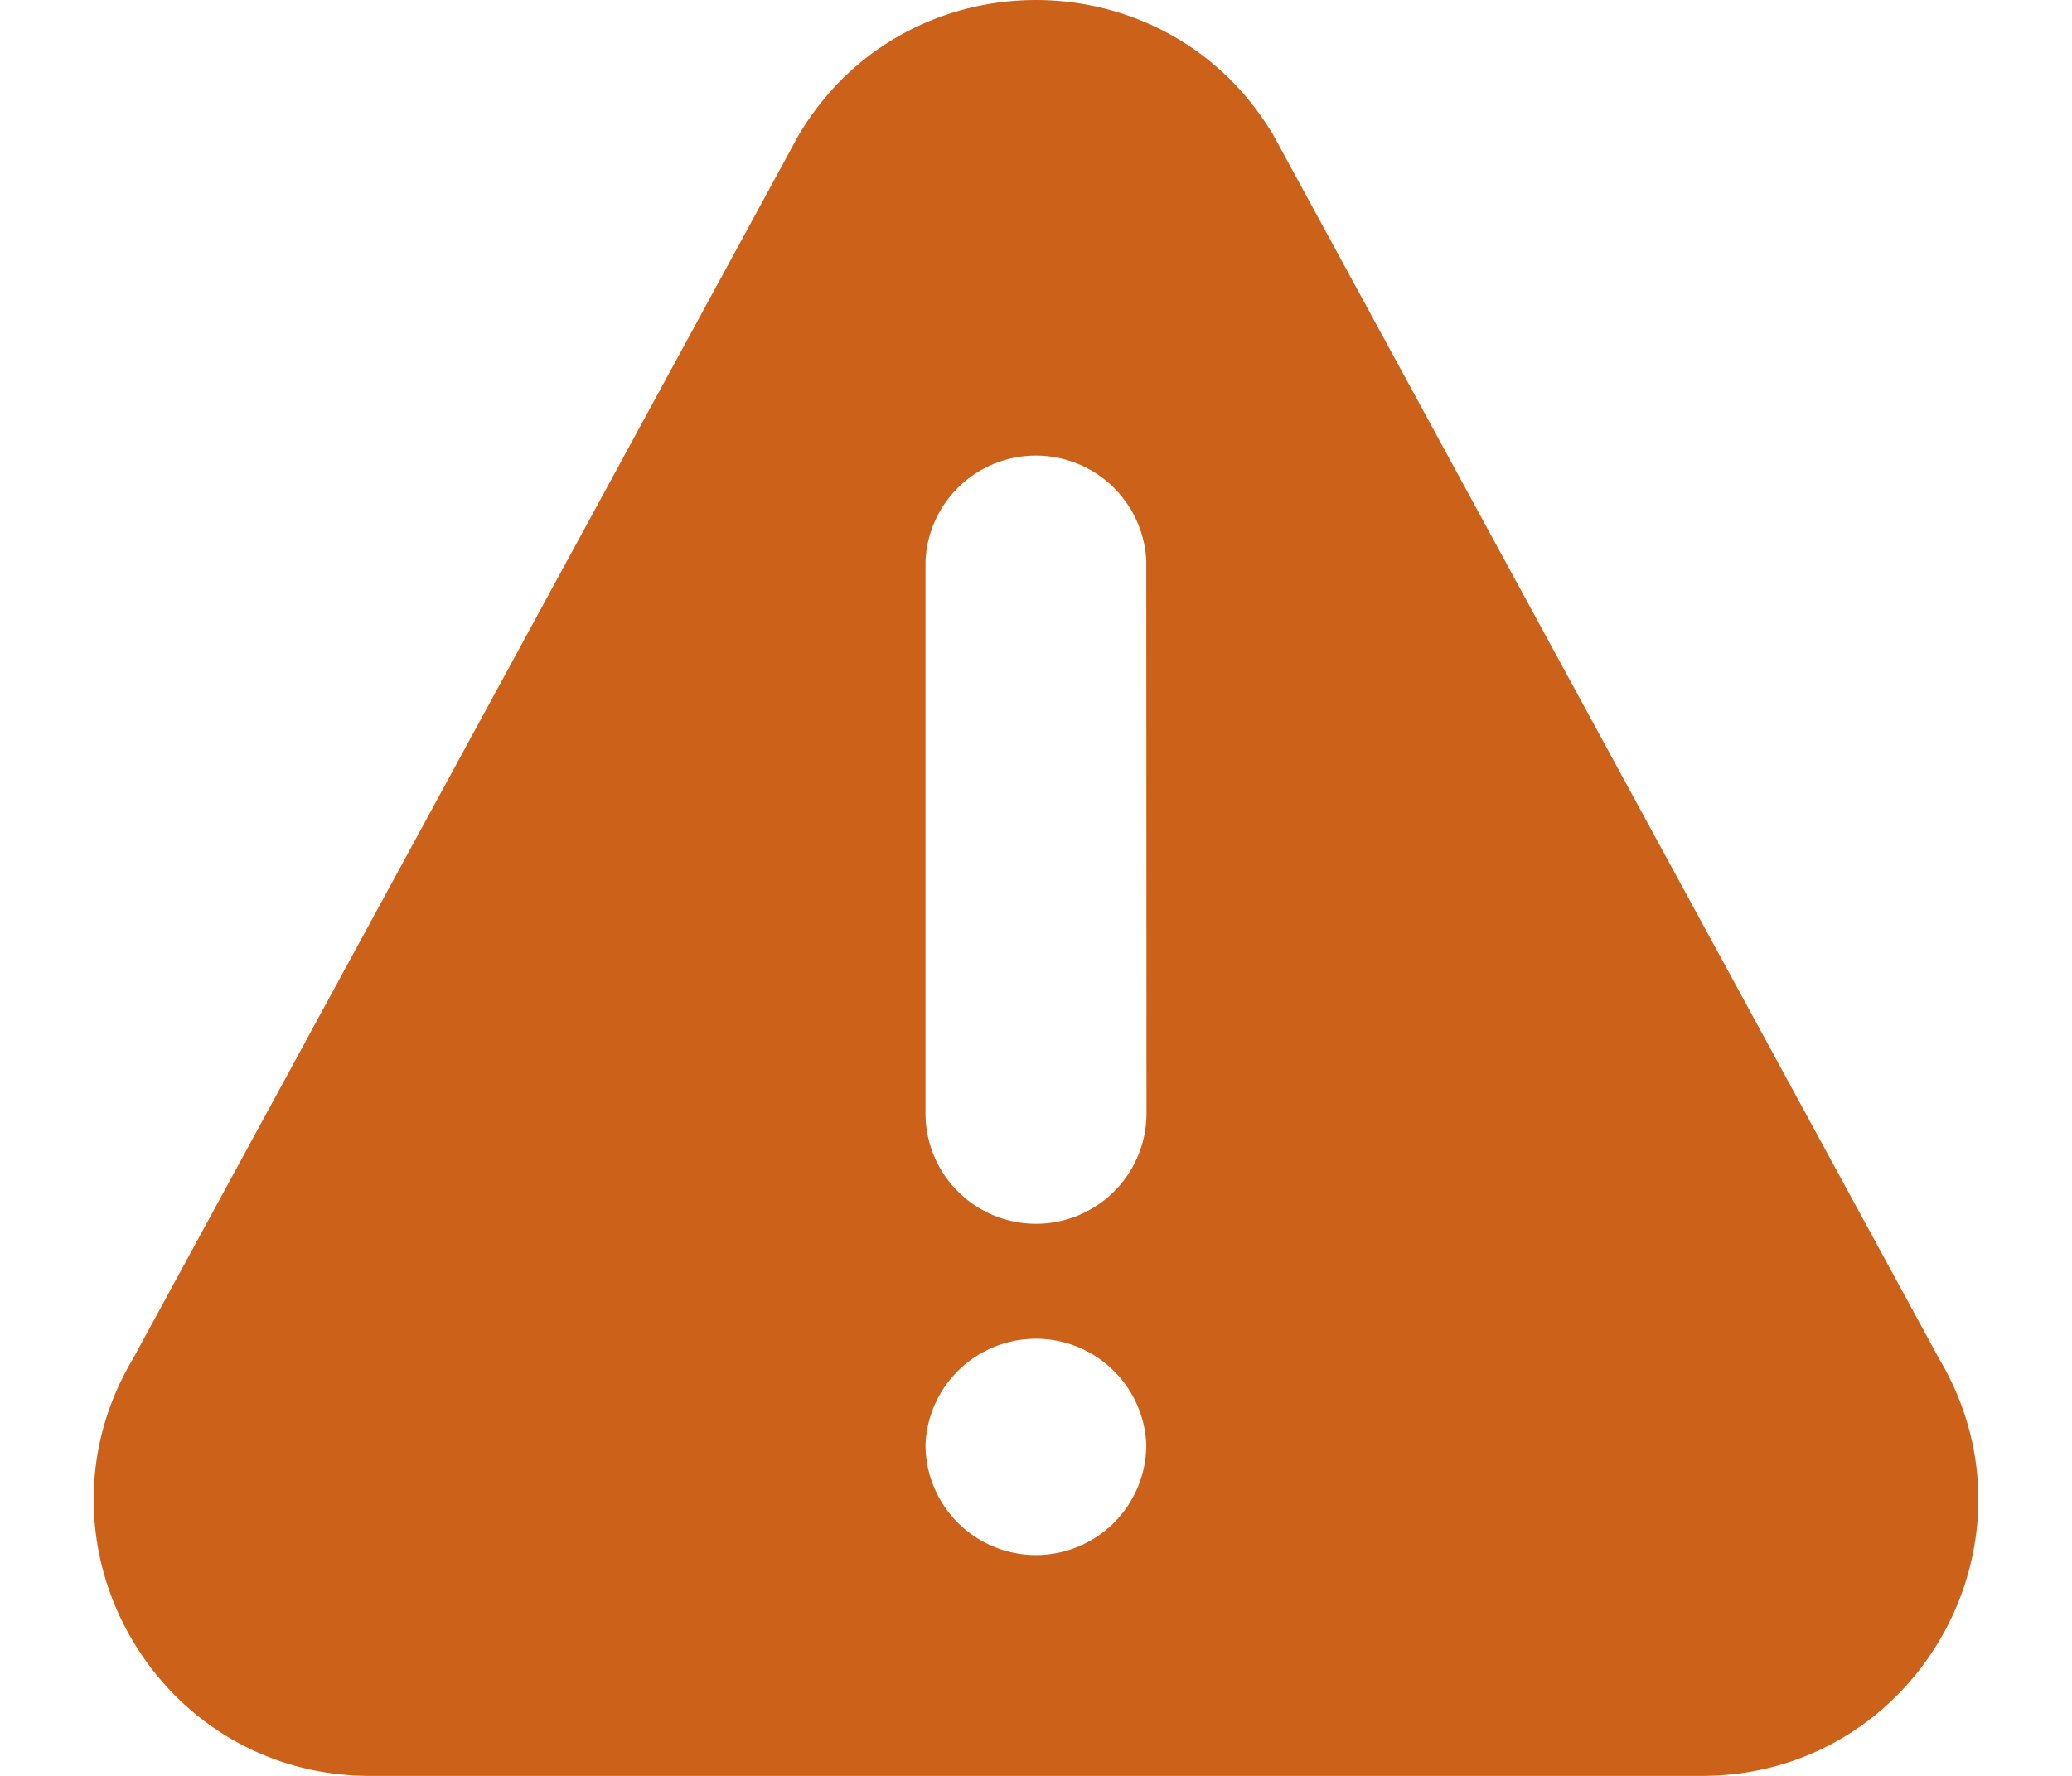<svg xmlns="http://www.w3.org/2000/svg" width="21" height="18" viewBox="0 0 21 18"><g><g><g><g><path fill="#cc6119" d="M11.62 11.285a1.12 1.12 0 0 1-1.12 1.119 1.12 1.12 0 0 1-1.12-1.12V5.69a1.12 1.12 0 0 1 2.238 0zm-1.12 4.477a1.12 1.12 0 0 1-1.12-1.12 1.12 1.12 0 0 1 2.238 0 1.12 1.12 0 0 1-1.118 1.12zm9.154-1.989L12.906 1.37c-1.084-1.825-3.727-1.828-4.812 0L1.347 13.773C.238 15.638 1.58 18 3.752 18h13.496c2.17 0 3.514-2.36 2.406-4.227z"/></g></g></g></g></svg>
